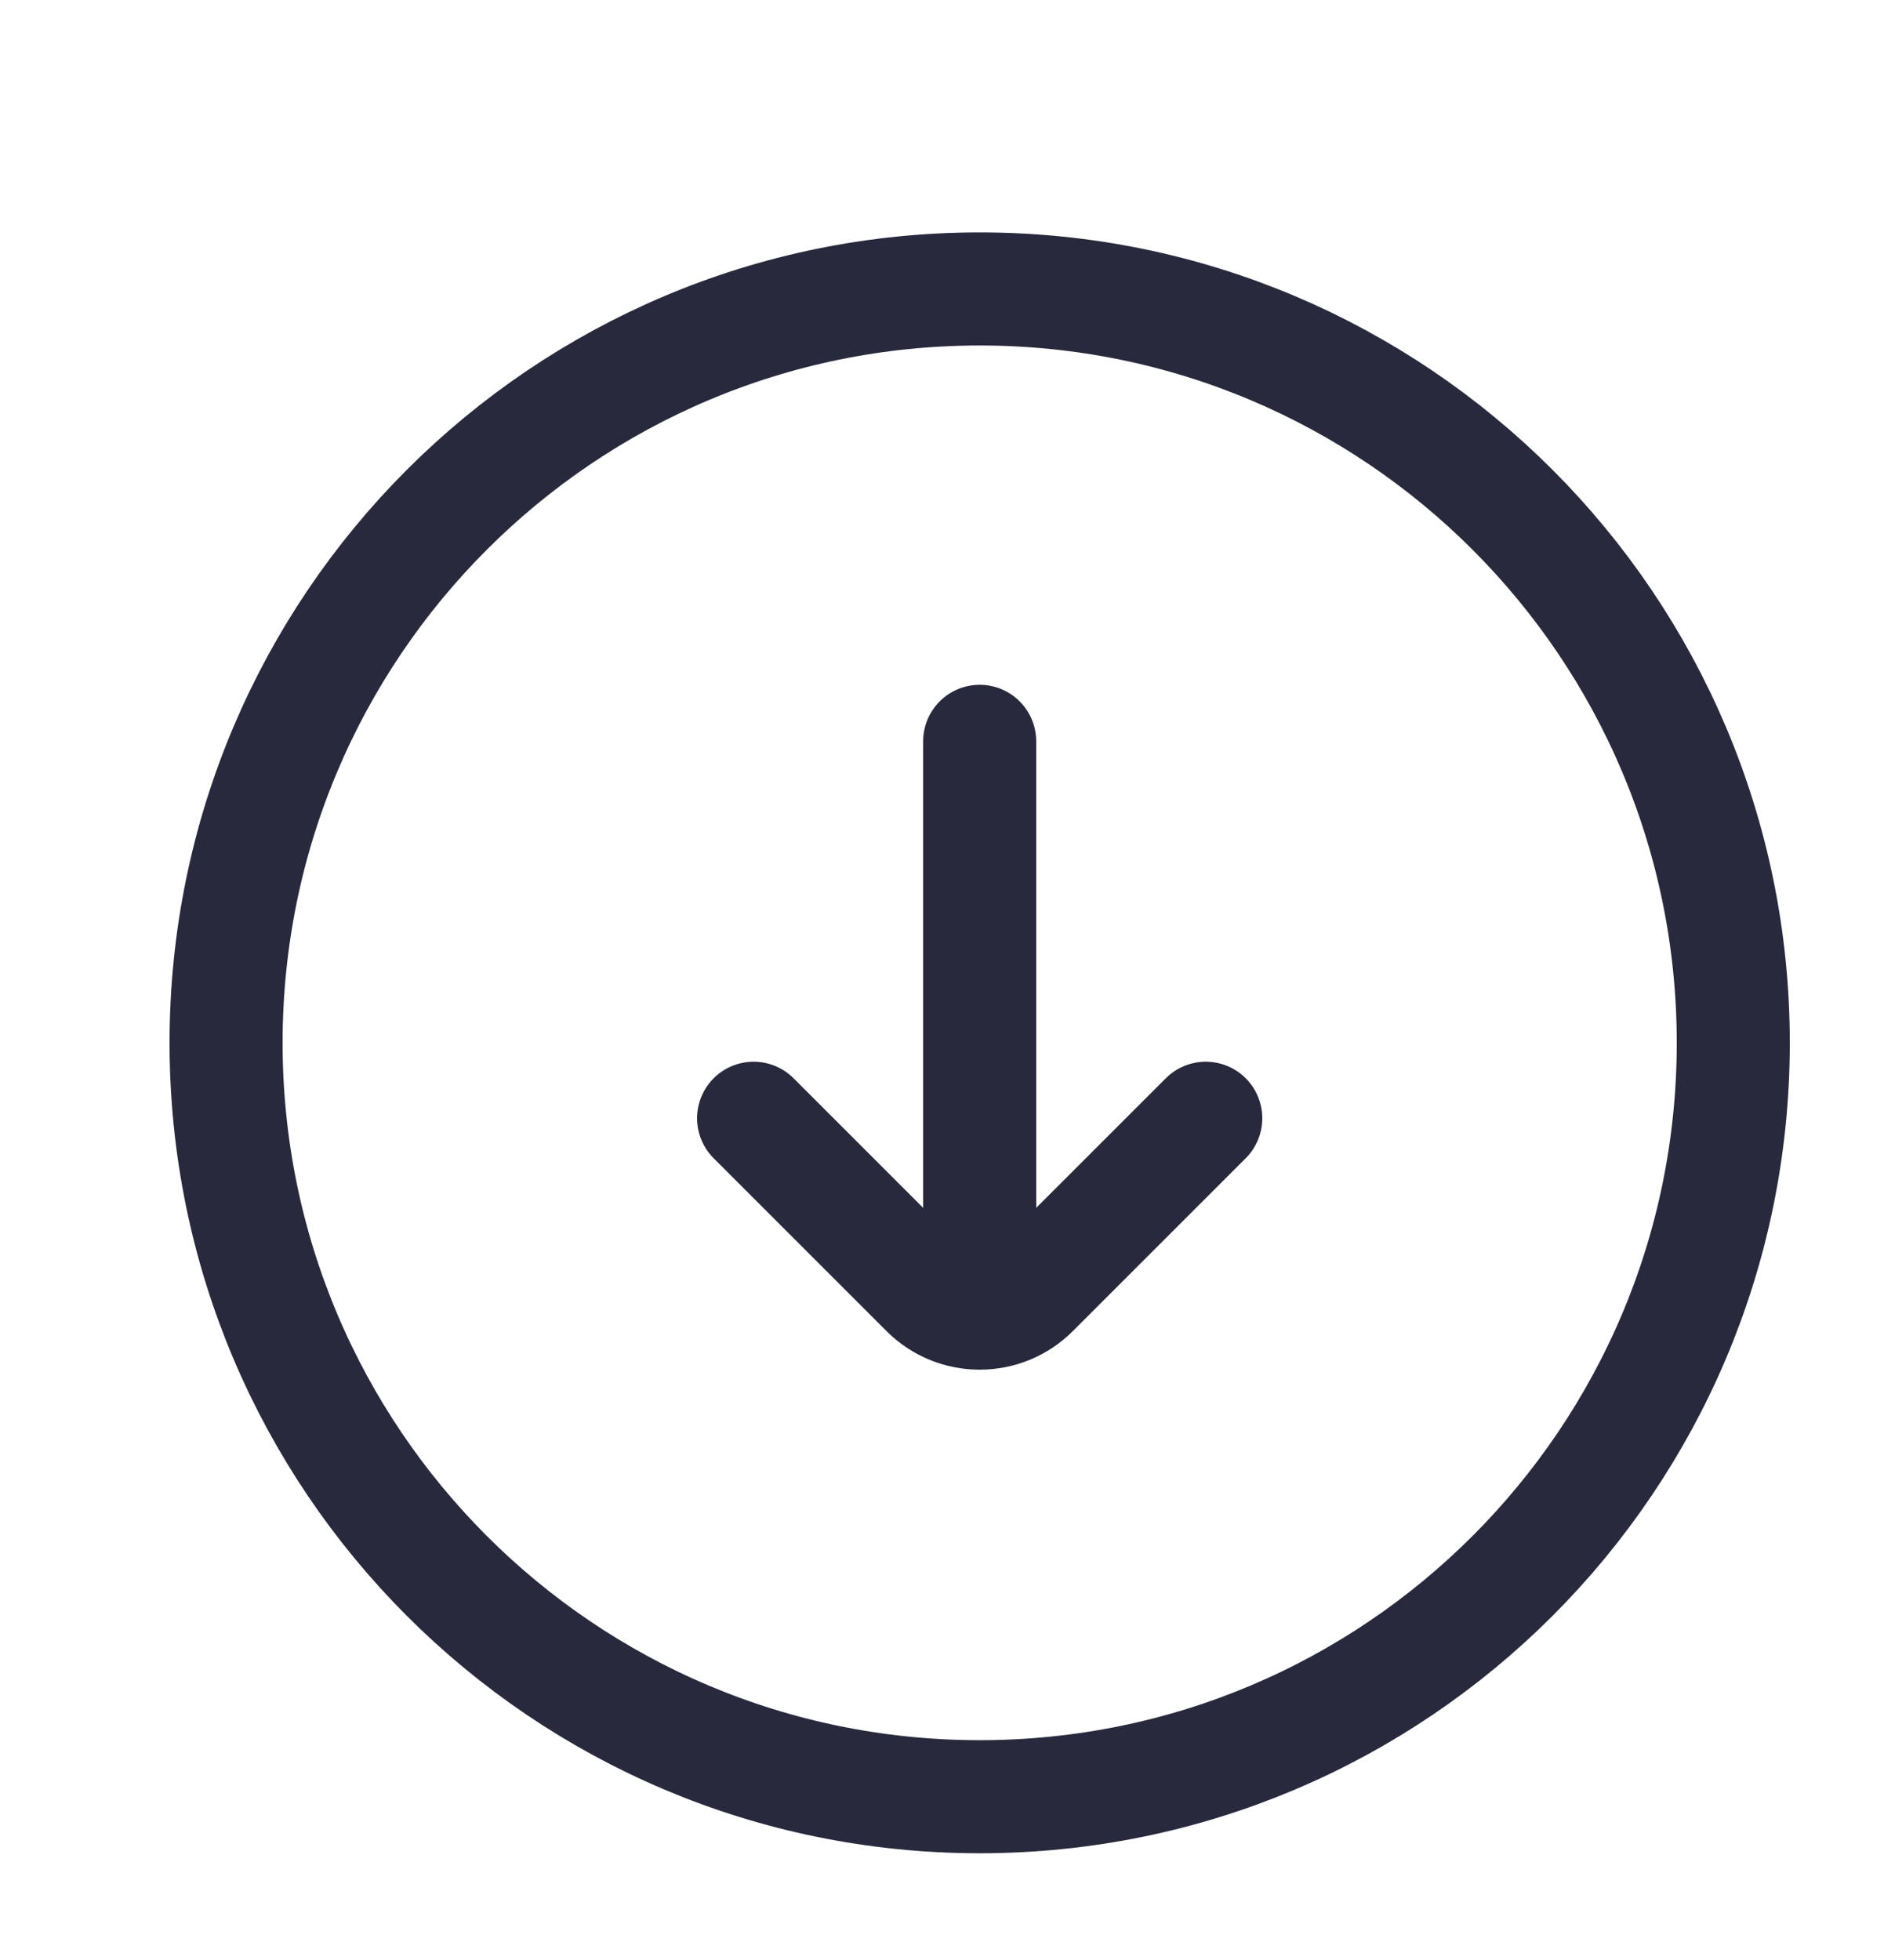 <svg width="25" height="26" viewBox="0 0 25 26" fill="none" xmlns="http://www.w3.org/2000/svg">
<path d="M10 14.834L12.293 17.126C12.683 17.517 13.317 17.517 13.707 17.126L16 14.834M13 16.834L13 9.834M3 13.834C3 19.356 7.477 23.834 13 23.834C18.523 23.834 23 19.356 23 13.834C23 8.311 18.523 3.833 13 3.833C7.477 3.833 3 8.311 3 13.834Z" stroke="#28293D" stroke-width="1.5" stroke-linecap="round"/>
</svg>
